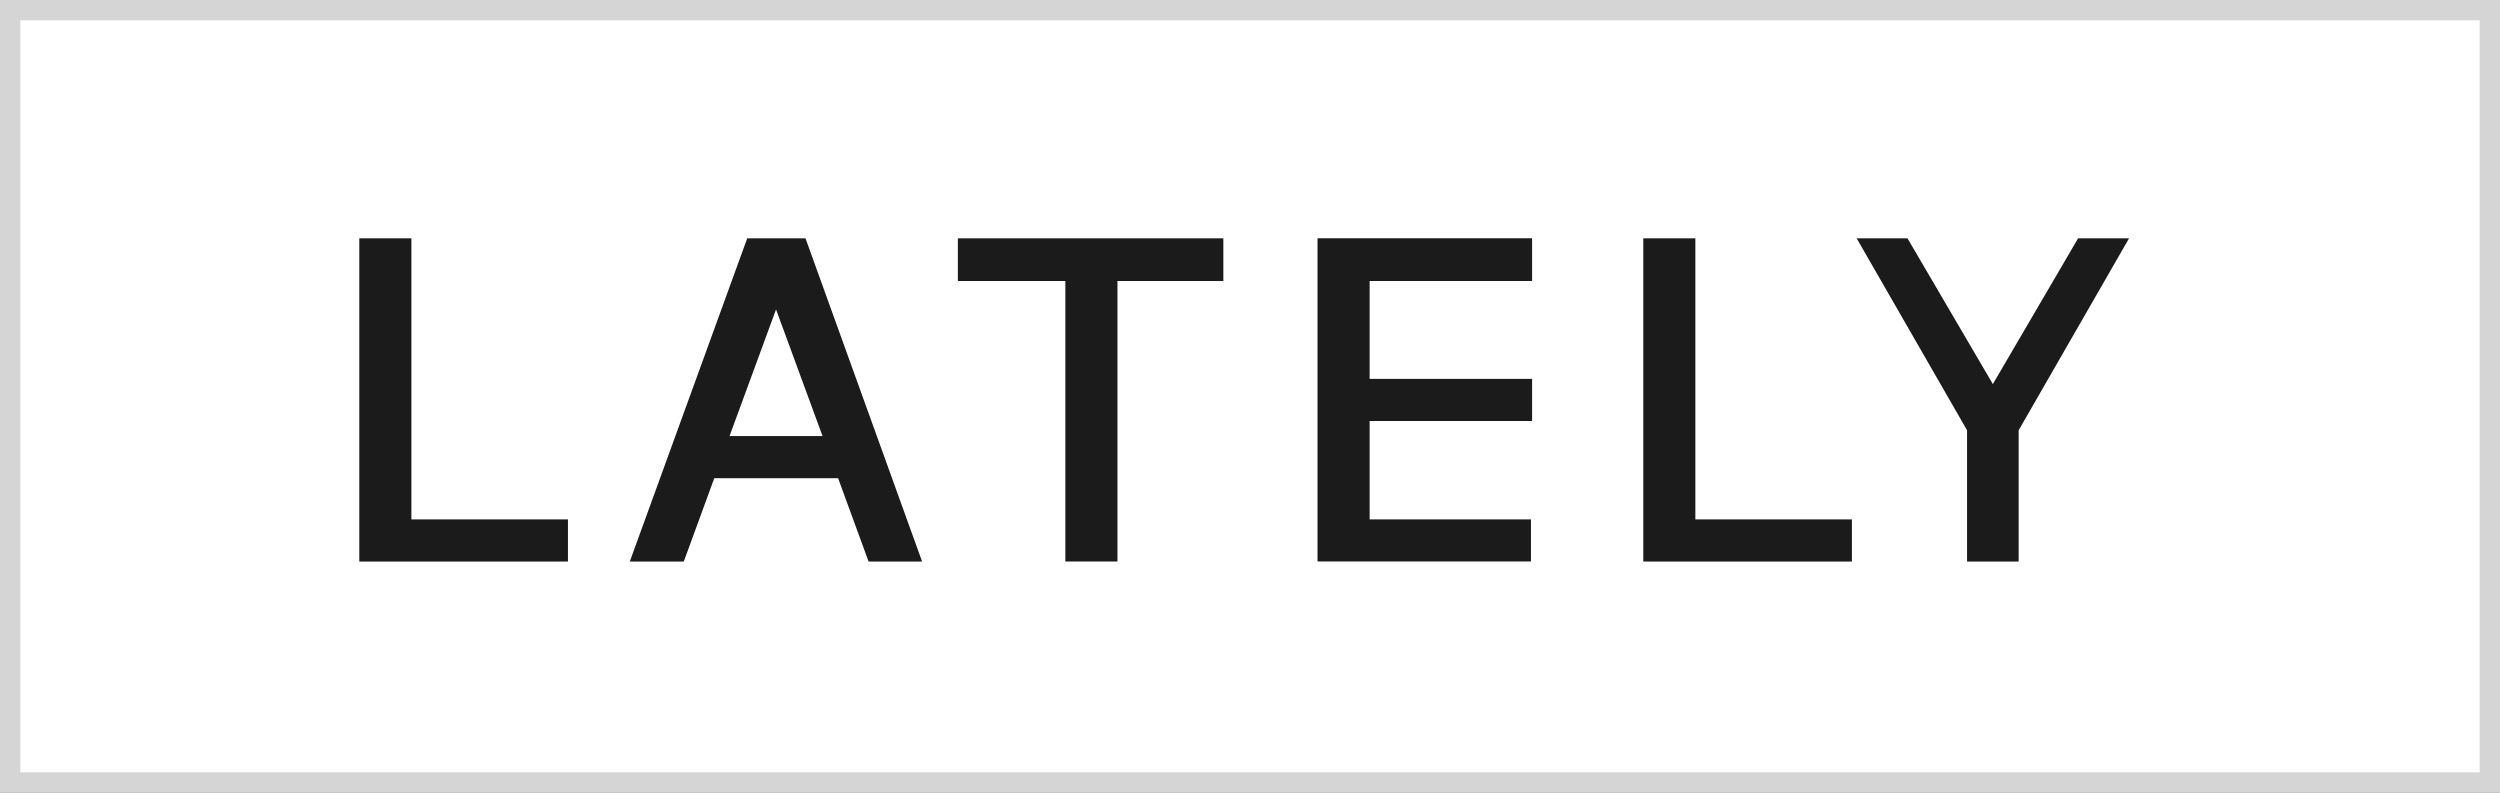<svg xmlns="http://www.w3.org/2000/svg" width="123" height="39" viewBox="0 0 123 39">
    <rect x="0" y="0" width="123" height="39" fill="#808080" stroke="none"/>
    <defs>
        <style>
            .cls-1{fill:#fff}.cls-2{fill:#1b1b1b}.cls-3,.cls-4{stroke:none}.cls-4{fill:#d5d5d5}
        </style>
    </defs>
    <g id="lately_logo" transform="translate(-2904 -5117)">
        <g id="패스_2670" class="cls-1" data-name="패스 2670">
            <path d="M122.5 38.5H.5V.5h122v38z" class="cls-3" transform="translate(2904 5117)"/>
            <path d="M1 1v37h121V1H1M0 0h123v39H0V0z" class="cls-4" transform="translate(2904 5117)"/>
        </g>
        <g id="그룹_1829" data-name="그룹 1829" transform="translate(2534.14 4648.703)">
            <path id="패스_2671" d="M1720.39 480.023l-4.194 7.171-4.2-7.171h-2.5l5.431 9.443v6.459h2.539v-6.459l5.431-9.443z" class="cls-2" data-name="패스 2671" transform="translate(-1248.288)"/>
            <g id="그룹_1825" data-name="그룹 1825" transform="translate(387.542 480.023)">
                <path id="패스_2672" d="M390.1 493.85v-13.827h-2.563v15.9h10.266v-2.073z" class="cls-2" data-name="패스 2672" transform="translate(-387.542 -480.023)"/>
            </g>
            <g id="그룹_1826" data-name="그룹 1826" transform="translate(434.684 480.023)">
                <path id="패스_2673" d="M1236.077 493.85v-4.84h7.993v-2.074h-7.993v-4.815h7.993v-2.1h-10.556v15.9h10.5v-2.071z" class="cls-2" data-name="패스 2673" transform="translate(-1233.515 -480.023)"/>
            </g>
            <g id="그룹_1827" data-name="그룹 1827" transform="translate(450.709 480.023)">
                <path id="패스_2674" d="M1523.644 493.85v-13.827h-2.563v15.9h10.265v-2.073z" class="cls-2" data-name="패스 2674" transform="translate(-1521.081 -480.023)"/>
            </g>
            <g id="그룹_1828" data-name="그룹 1828" transform="translate(416.985 480.023)">
                <path id="패스_2675" d="M915.9 480.023v2.1h5.289v13.8h2.563v-13.8h5.21v-2.1z" class="cls-2" data-name="패스 2675" transform="translate(-915.898 -480.023)"/>
            </g>
            <path id="패스_2676" d="M632 480.023h2.868l5.736 15.9h-2.633l-1.5-4.1h-6.091l-1.5 4.1h-2.657zm3.706 9.729l-2.288-6.232-2.288 6.232z" class="cls-2" data-name="패스 2676" transform="translate(-225.377)"/>
        </g>
    </g>
</svg>
